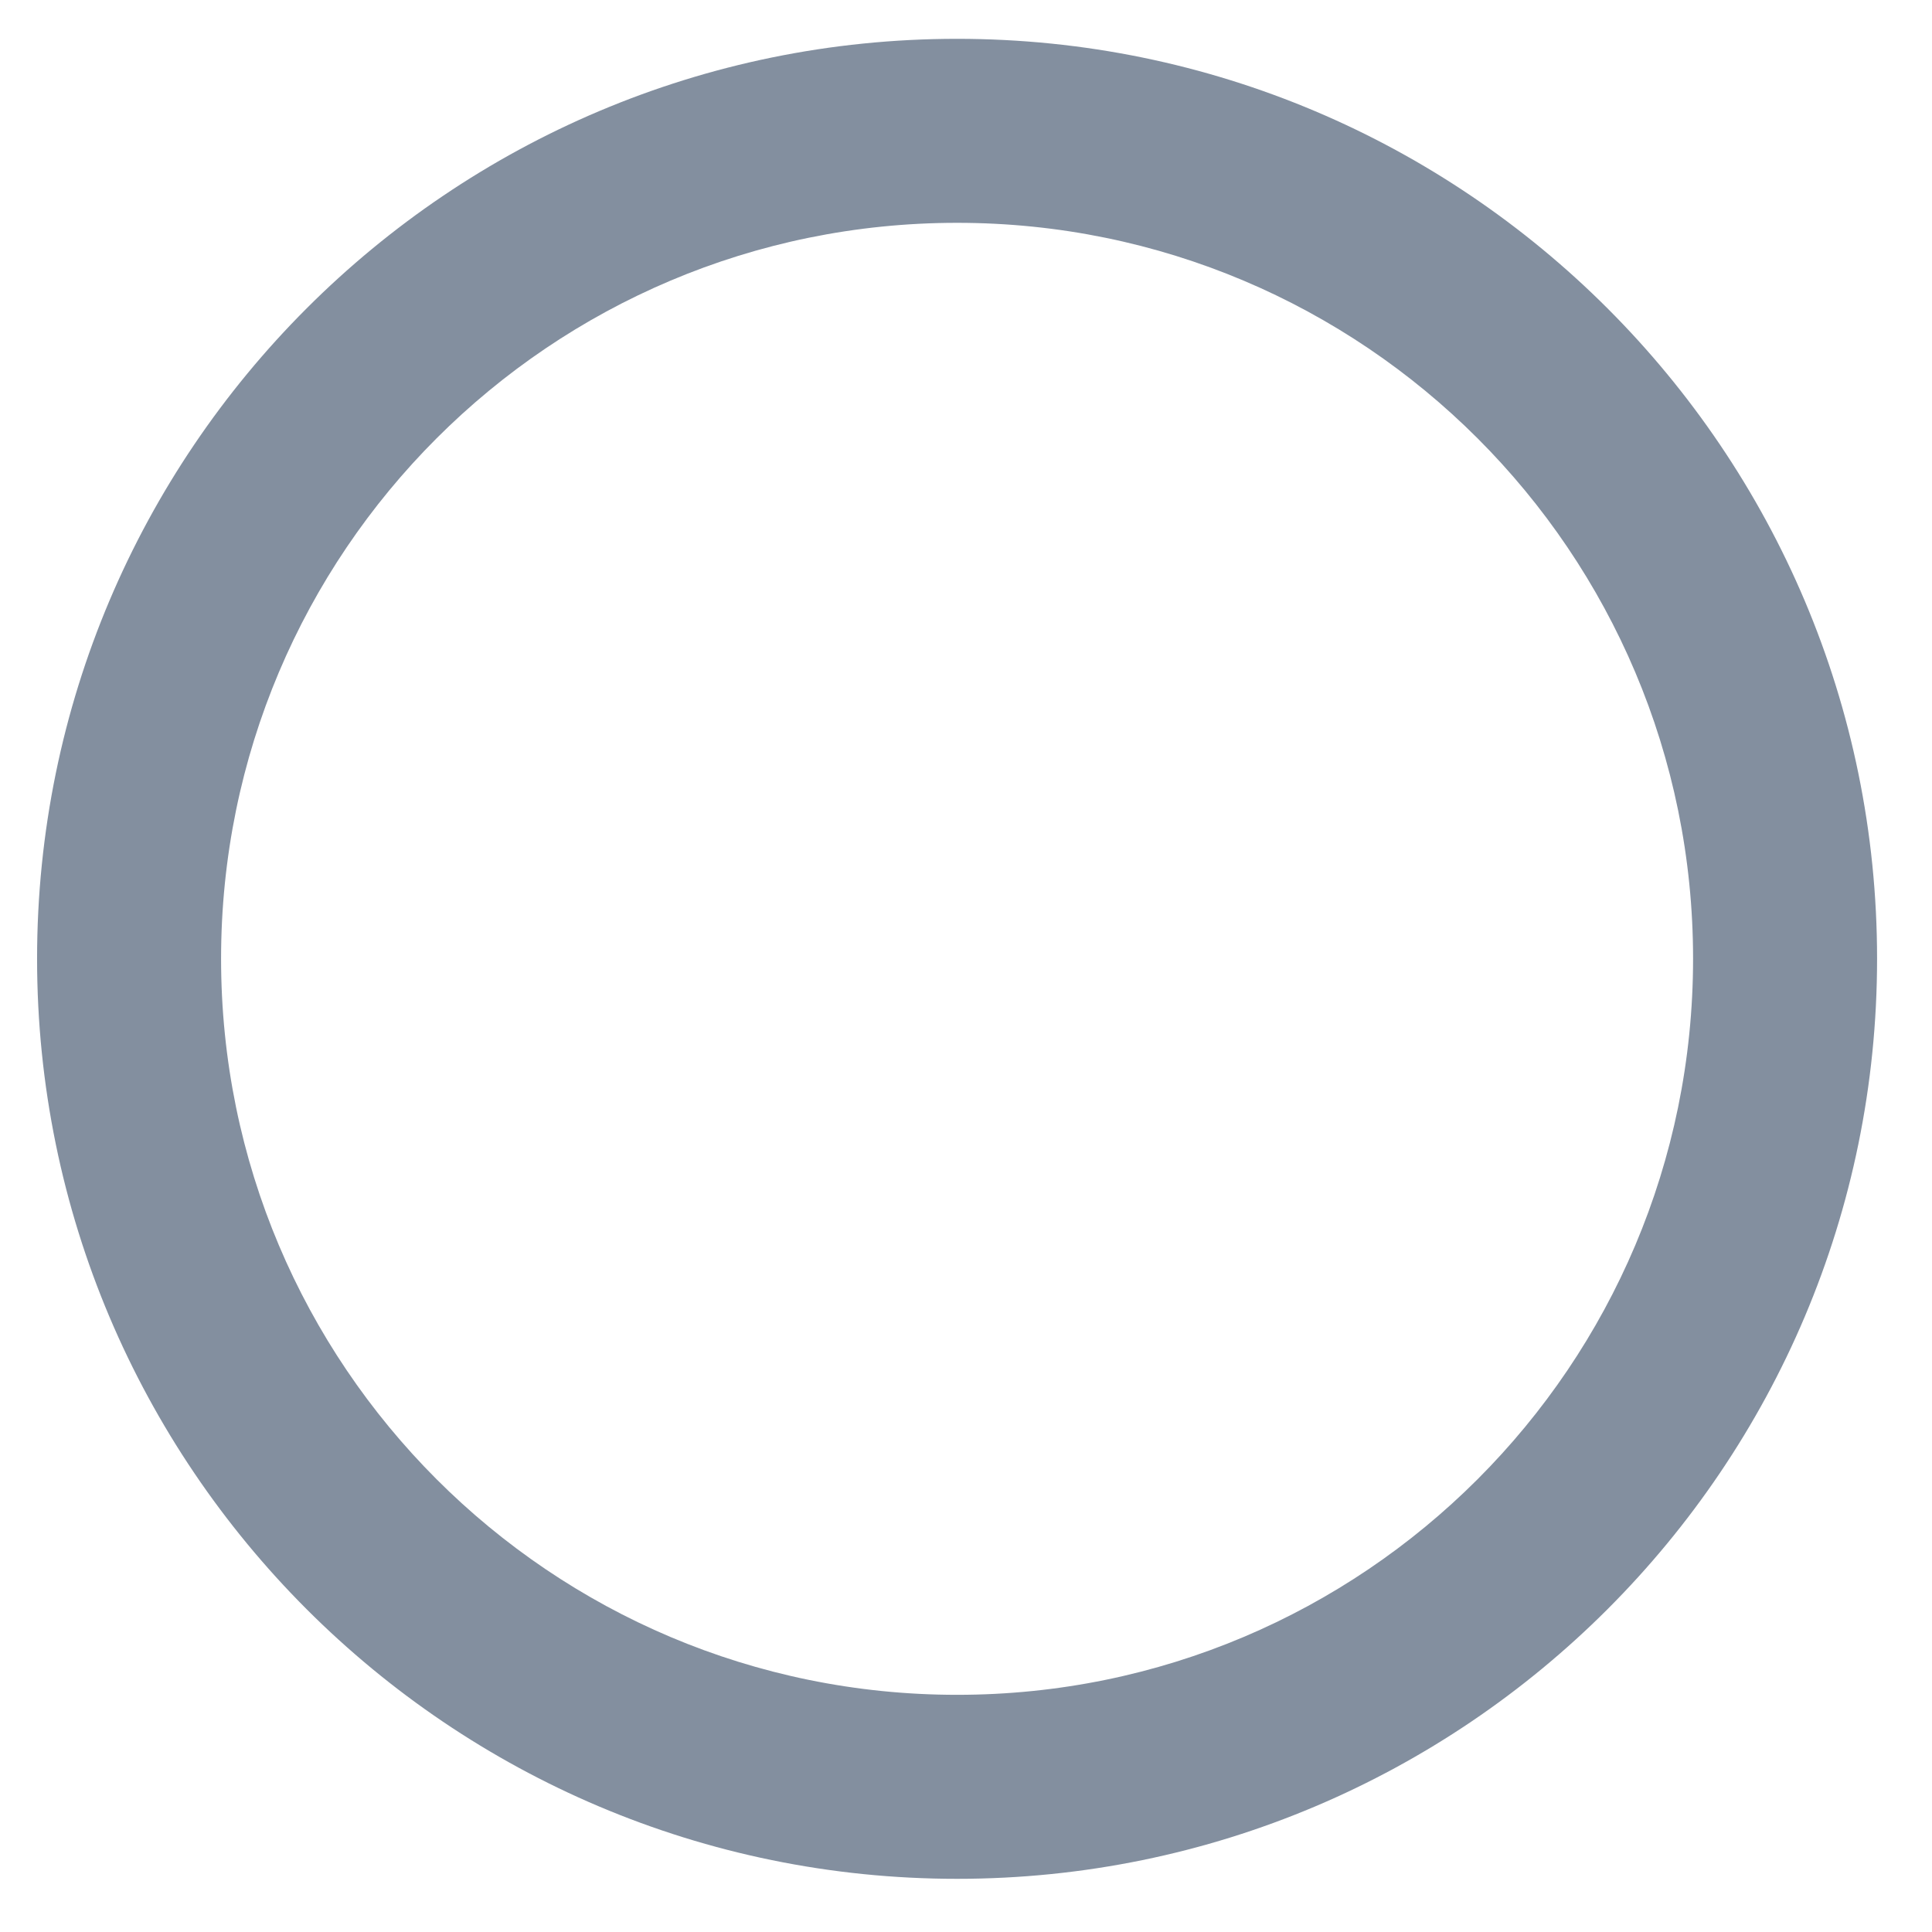 <svg width="21" height="21" viewBox="0 0 21 21" fill="none" xmlns="http://www.w3.org/2000/svg">
<path fill-rule="evenodd" clip-rule="evenodd" d="M0.403 10.421C0.403 4.902 4.883 0.422 10.403 0.422C15.923 0.422 20.403 4.902 20.403 10.421C20.403 15.941 15.923 20.422 10.403 20.422C4.883 20.422 0.403 15.941 0.403 10.421ZM2.403 10.421C2.403 14.841 5.983 18.422 10.403 18.422C14.823 18.422 18.403 14.841 18.403 10.421C18.403 6.002 14.823 2.422 10.403 2.422C5.983 2.422 2.403 6.002 2.403 10.421Z" fill="#838F9F"/>
</svg>
